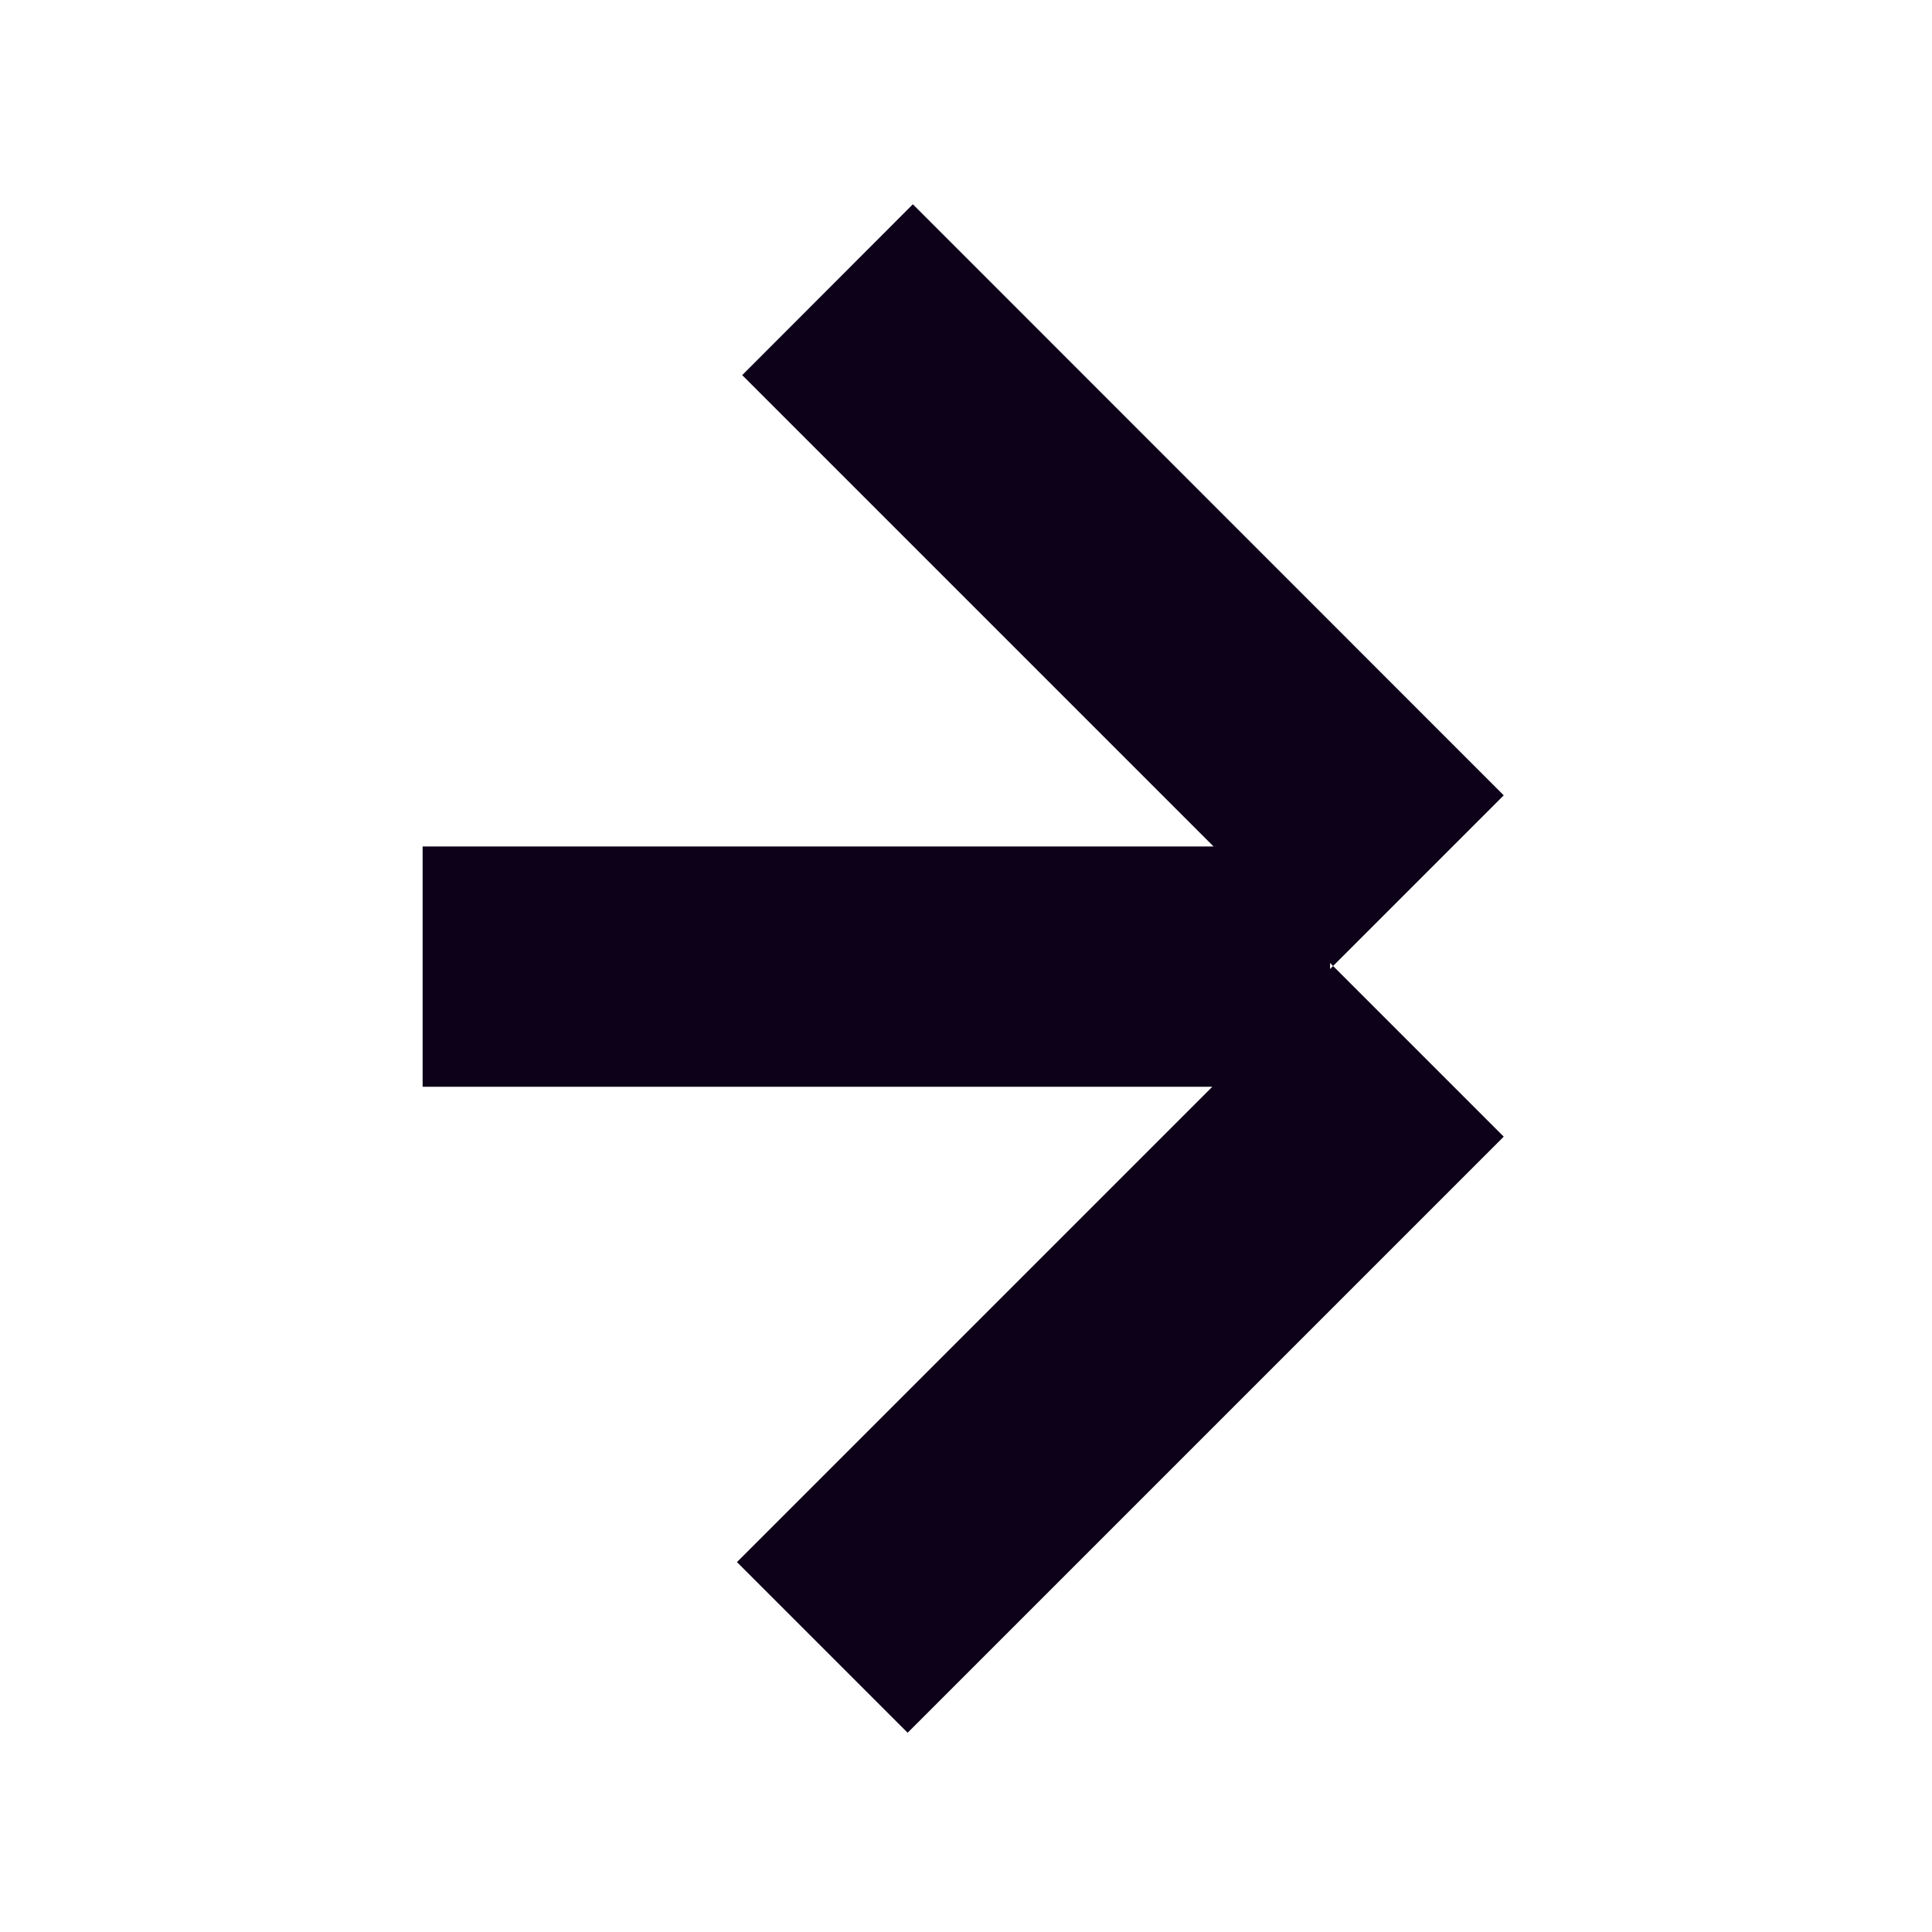<svg id="Camada_1" data-name="Camada 1" xmlns="http://www.w3.org/2000/svg" viewBox="0 0 96 96"><defs><style>.cls-1{fill:#0d0019;}</style></defs><polygon class="cls-1" points="66.09 48.15 66.09 47.85 66.24 48 74.72 39.52 45.36 10.15 36.88 18.64 60.3 42.06 21 42.06 21 54 60.24 54 36.62 77.62 45.1 86.1 74.72 56.48 66.24 48 66.09 48.15"/></svg>